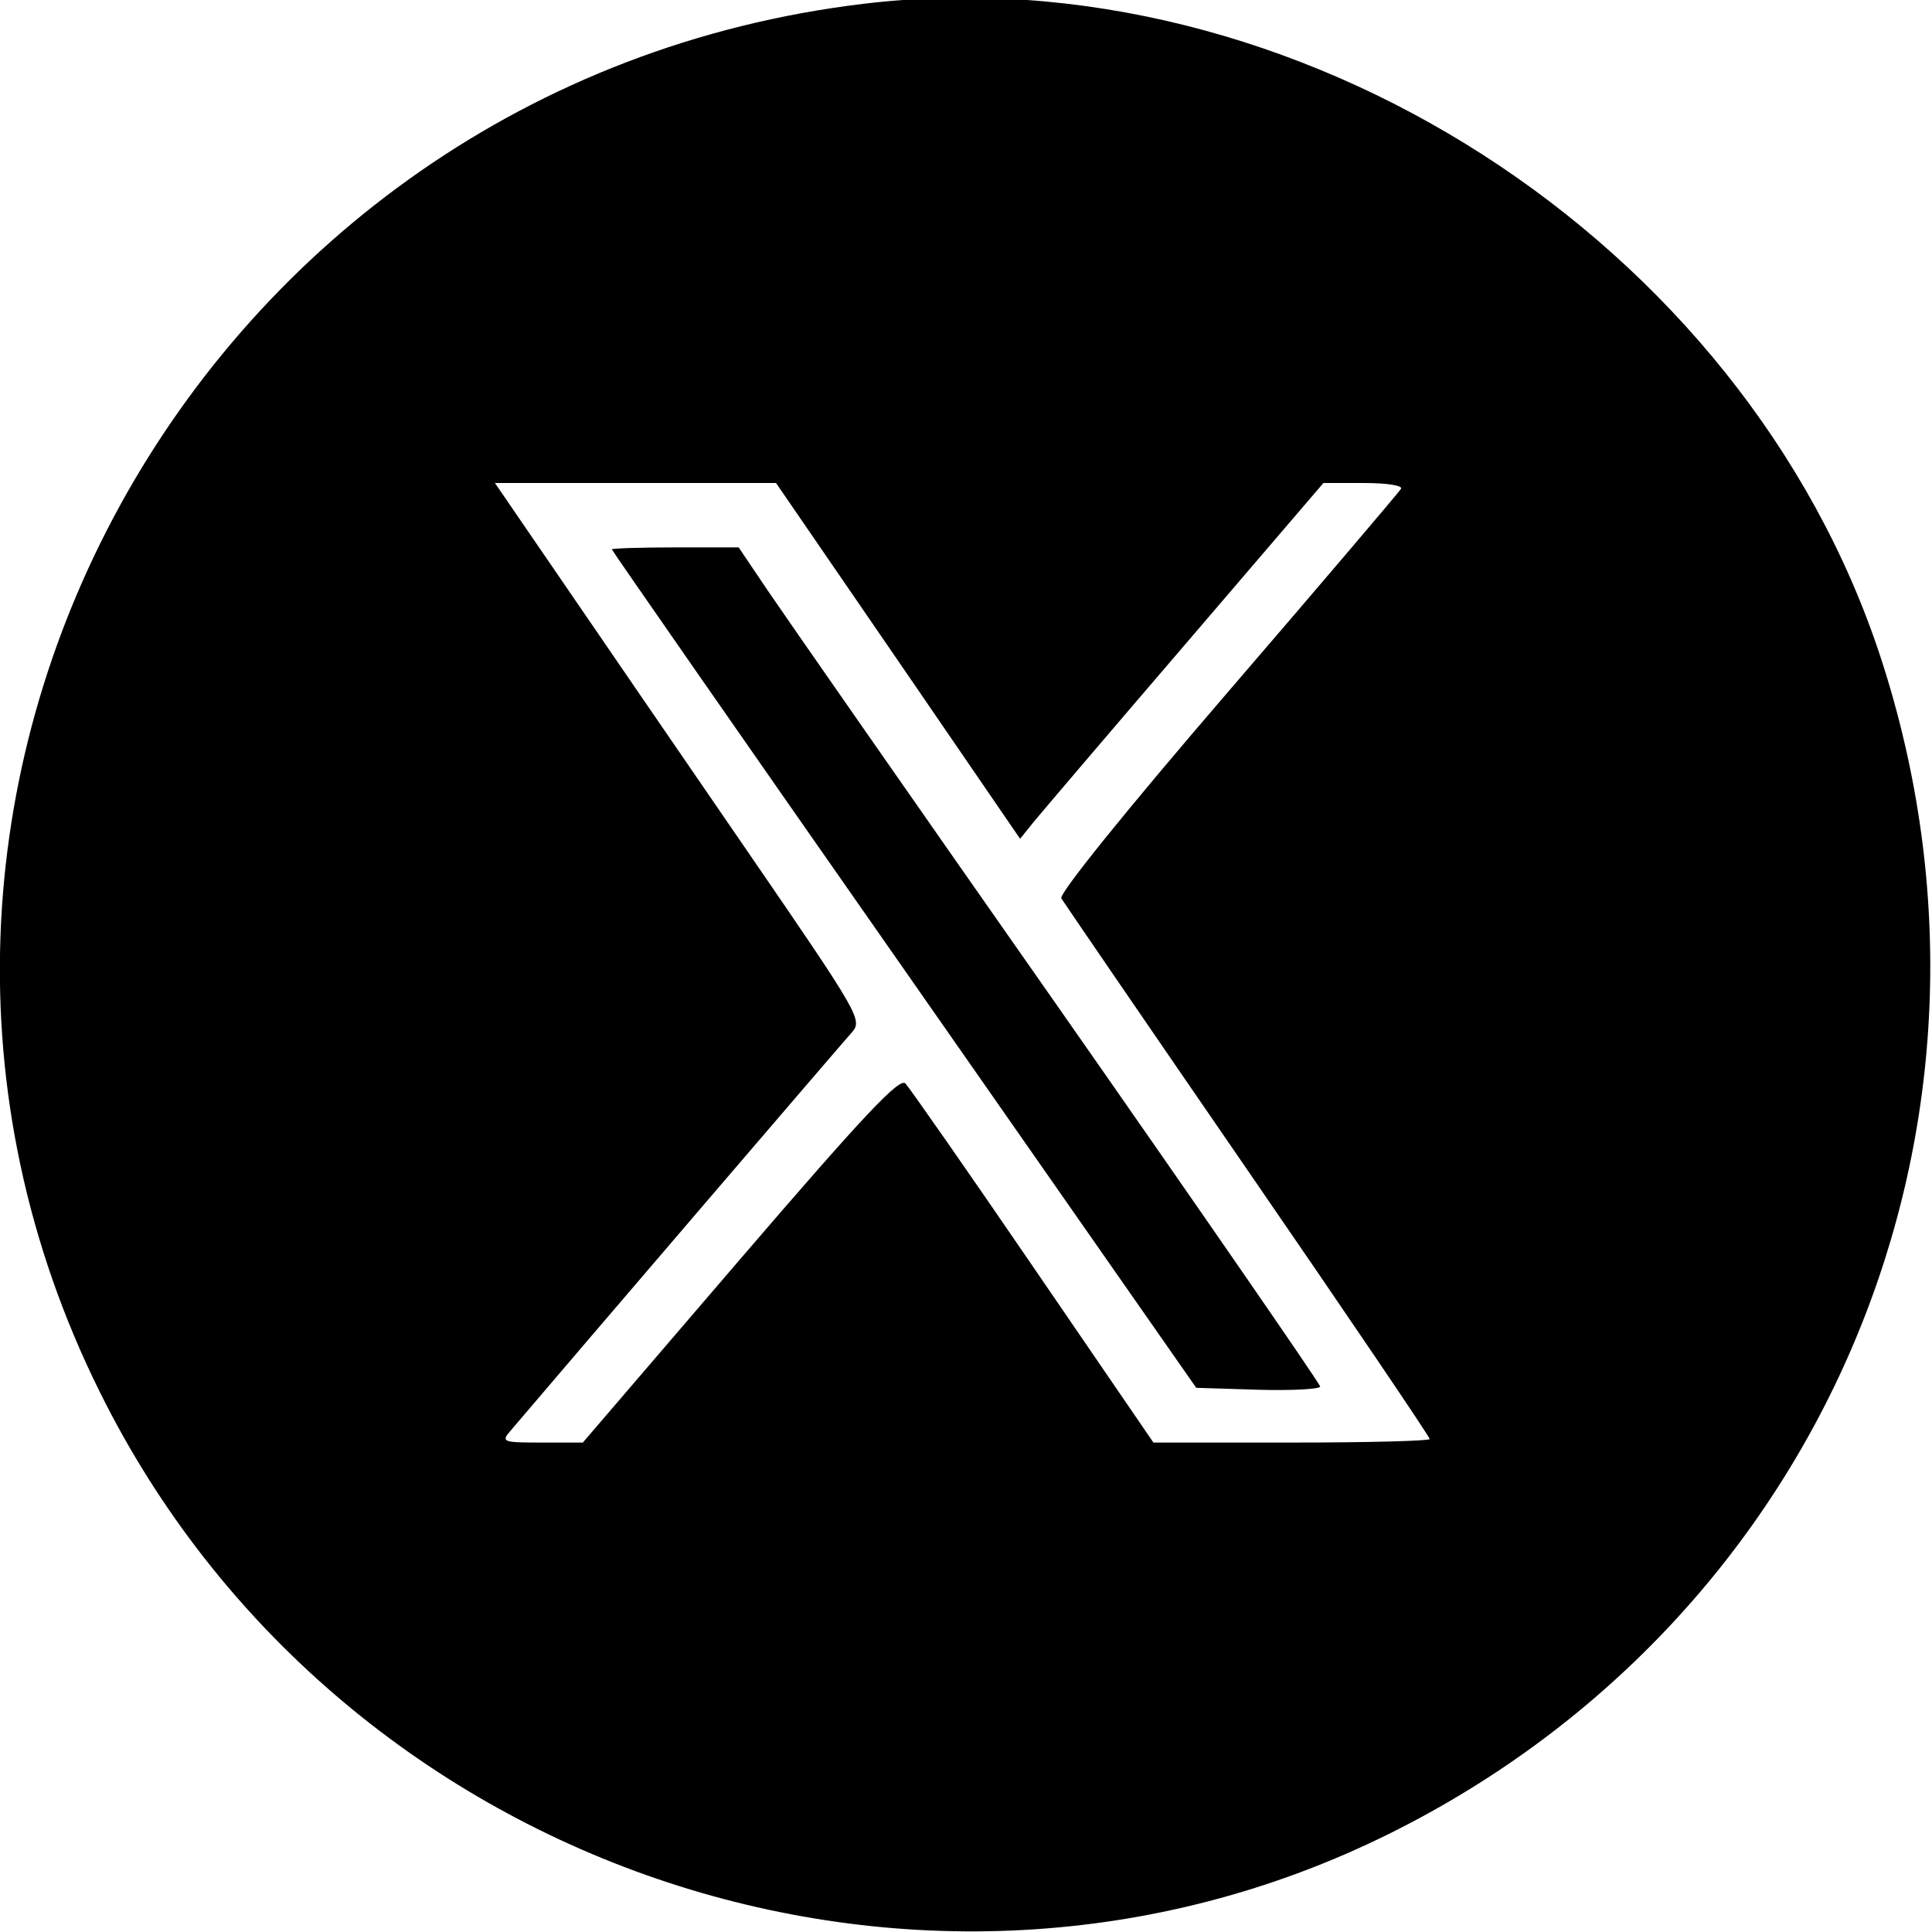 <?xml version="1.0" standalone="no"?>
<!DOCTYPE svg PUBLIC "-//W3C//DTD SVG 20010904//EN"
 "http://www.w3.org/TR/2001/REC-SVG-20010904/DTD/svg10.dtd">
<svg version="1.0" xmlns="http://www.w3.org/2000/svg"
 width="300pt" height="300pt" viewBox="0 0 300 300"
 preserveAspectRatio="xMidYMid meet">
<g transform="translate(0,300) scale(0.05,-0.05)"
fill="#000000" stroke="none">
<path d="M2680 5988 c-2073 -250 -3289 -2464 -2369 -4313 732 -1475 2545
-2095 4005 -1369 1355 673 1996 2208 1525 3651 -424 1297 -1819 2193 -3161
2031z m109 -2040 l379 -553 41 51 c23 28 235 277 471 552 l430 502 126 0 c72
0 121 -8 115 -18 -6 -10 -249 -296 -540 -634 -315 -366 -523 -624 -515 -638 8
-13 268 -393 579 -845 311 -452 565 -827 565 -834 0 -6 -193 -11 -429 -11
l-429 0 -373 545 c-205 300 -384 556 -397 570 -18 20 -128 -97 -513 -545
l-489 -570 -128 0 c-120 0 -126 2 -98 35 210 247 1031 1205 1059 1236 37 41
34 47 -325 570 -200 291 -457 666 -572 834 l-209 305 437 0 436 0 379 -552z"/>
<path d="M1900 4294 c0 -3 408 -590 908 -1305 l907 -1299 193 -6 c105 -3 192
2 192 10 -1 9 -366 538 -812 1176 -447 638 -853 1221 -903 1295 l-91 135 -197
0 c-108 0 -197 -3 -197 -6z"/>
</g>
</svg>
